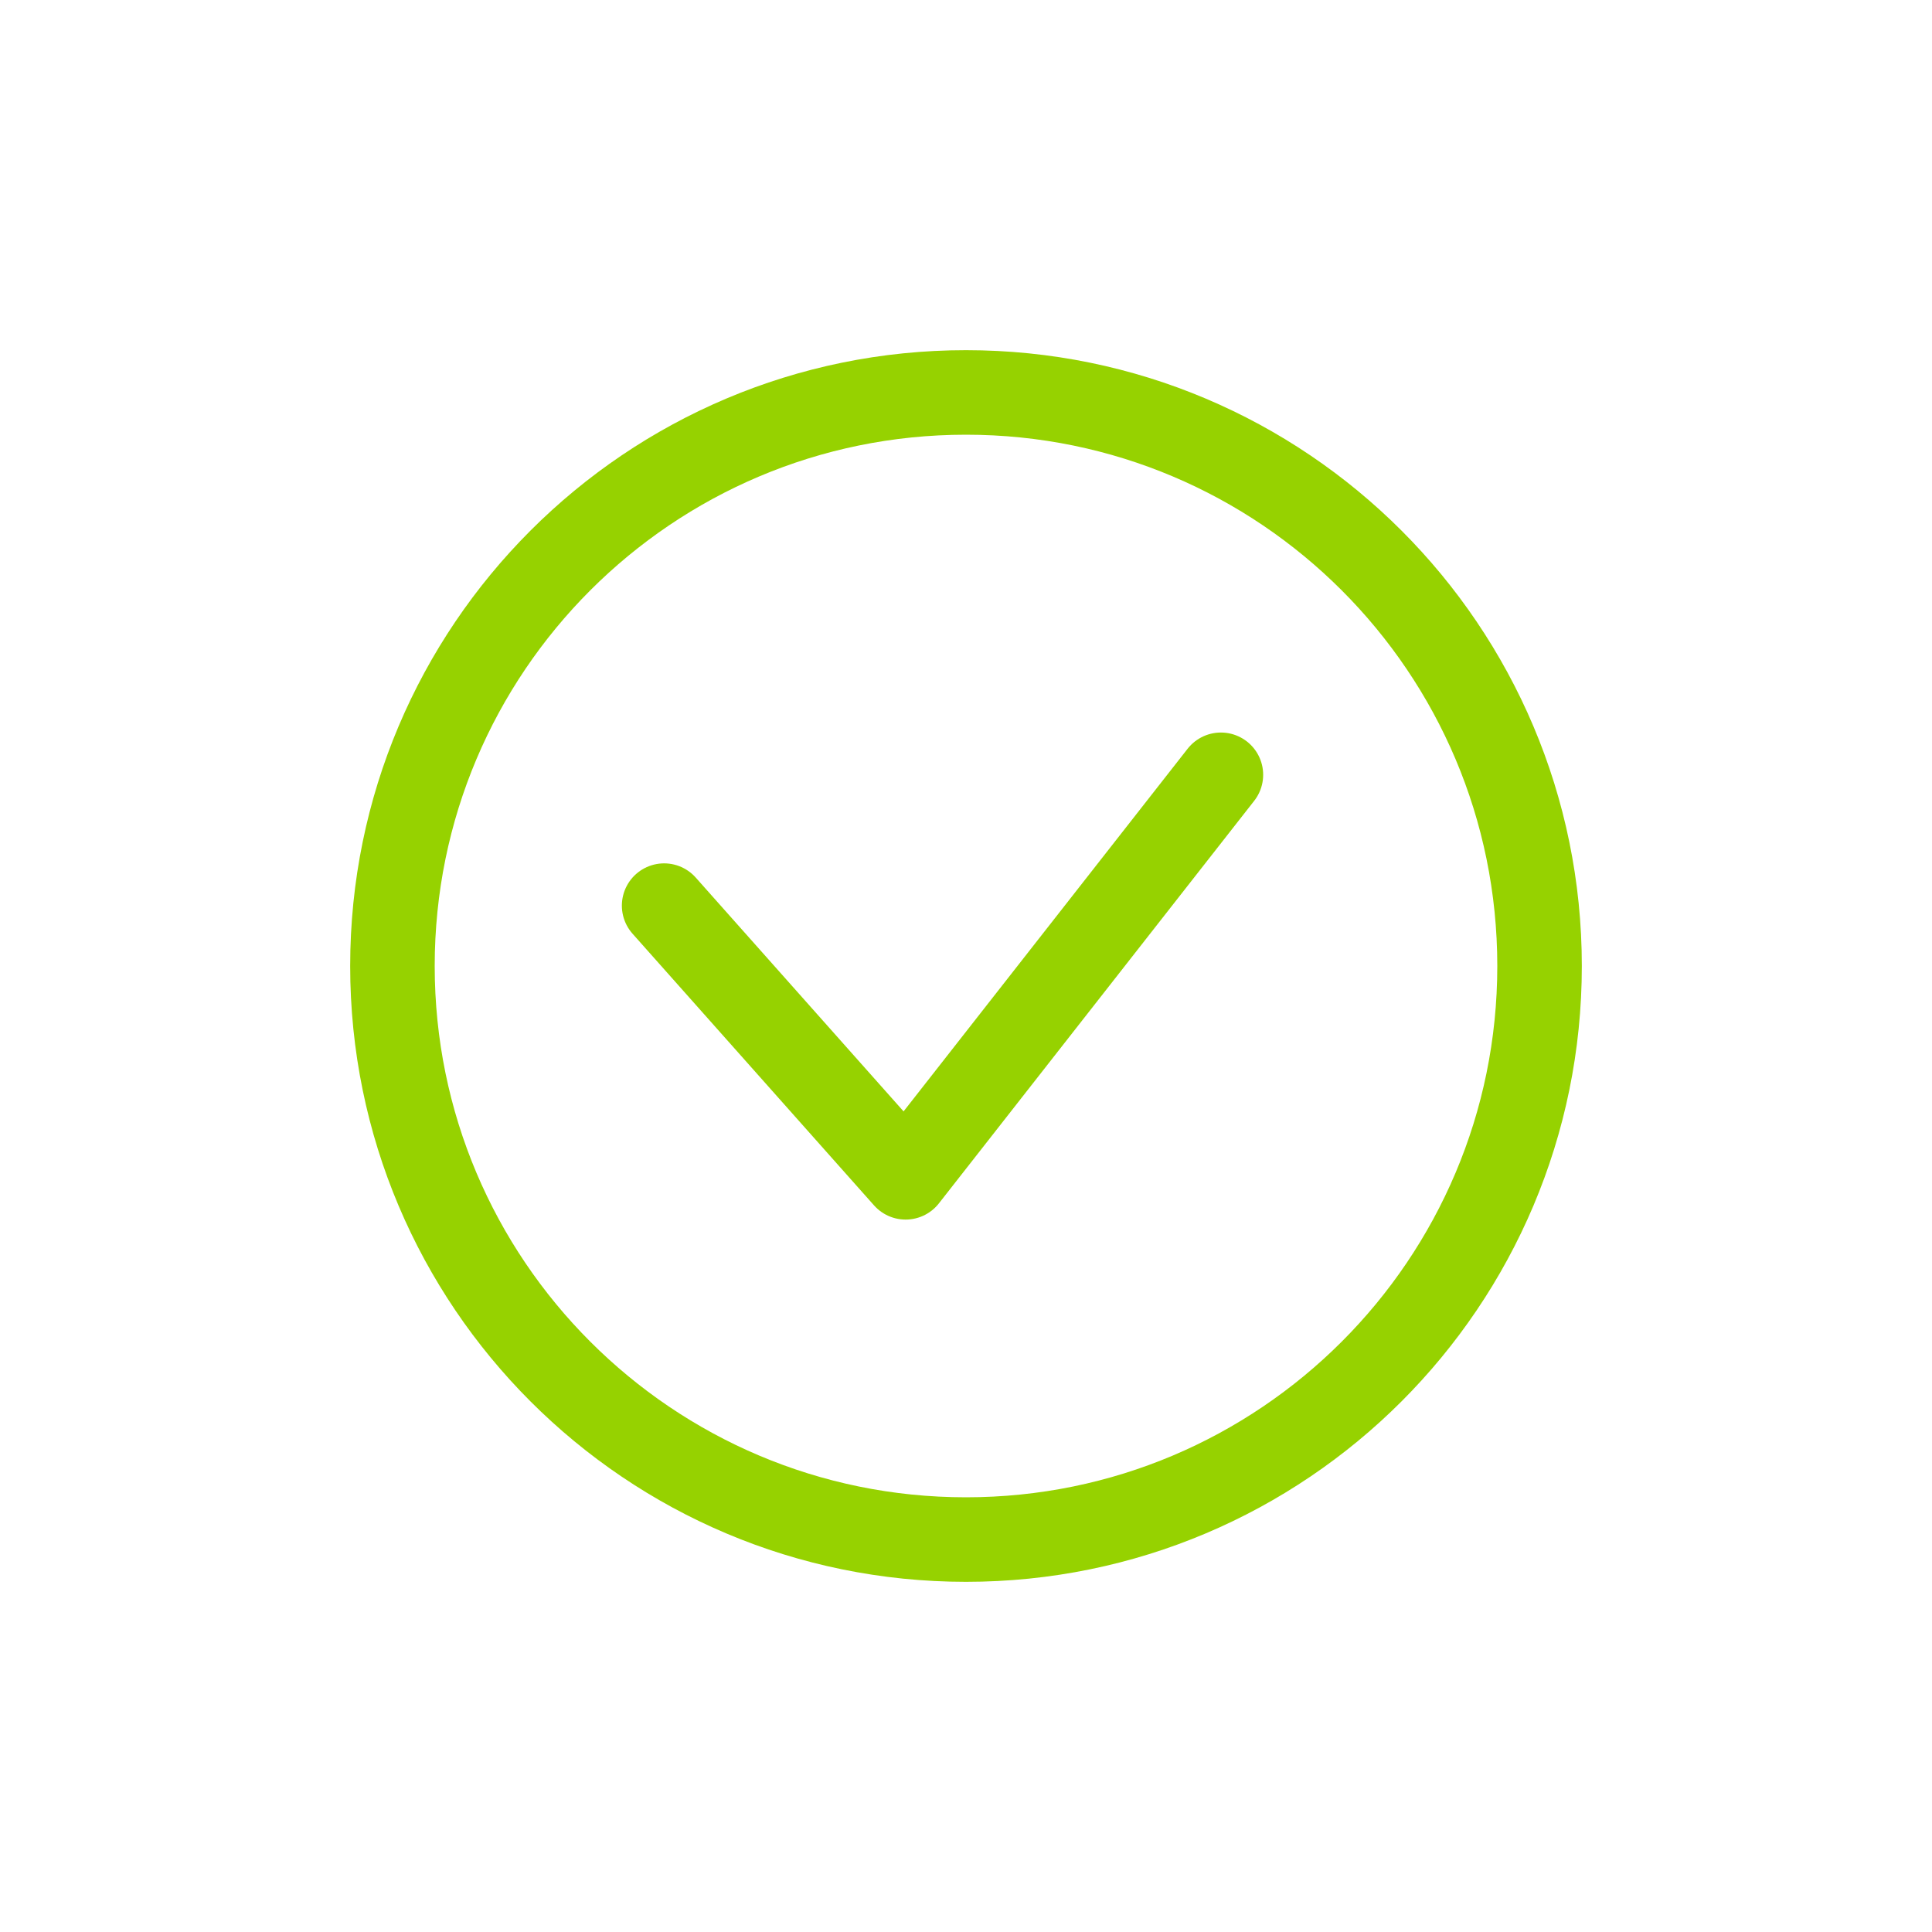 <svg width="32" height="32" viewBox="0 0 32 32" fill="none" xmlns="http://www.w3.org/2000/svg">
<path d="M11 15L15 19.5L20.222 12.833M25.5 16C25.5 21.247 21.247 25.5 16 25.5C10.753 25.5 6.5 21.247 6.5 16C6.5 10.753 10.753 6.5 16 6.5C21.247 6.5 25.5 10.753 25.5 16Z" stroke="#96D200" stroke-width="1.4" stroke-linecap="round" stroke-linejoin="round"/>
</svg>
